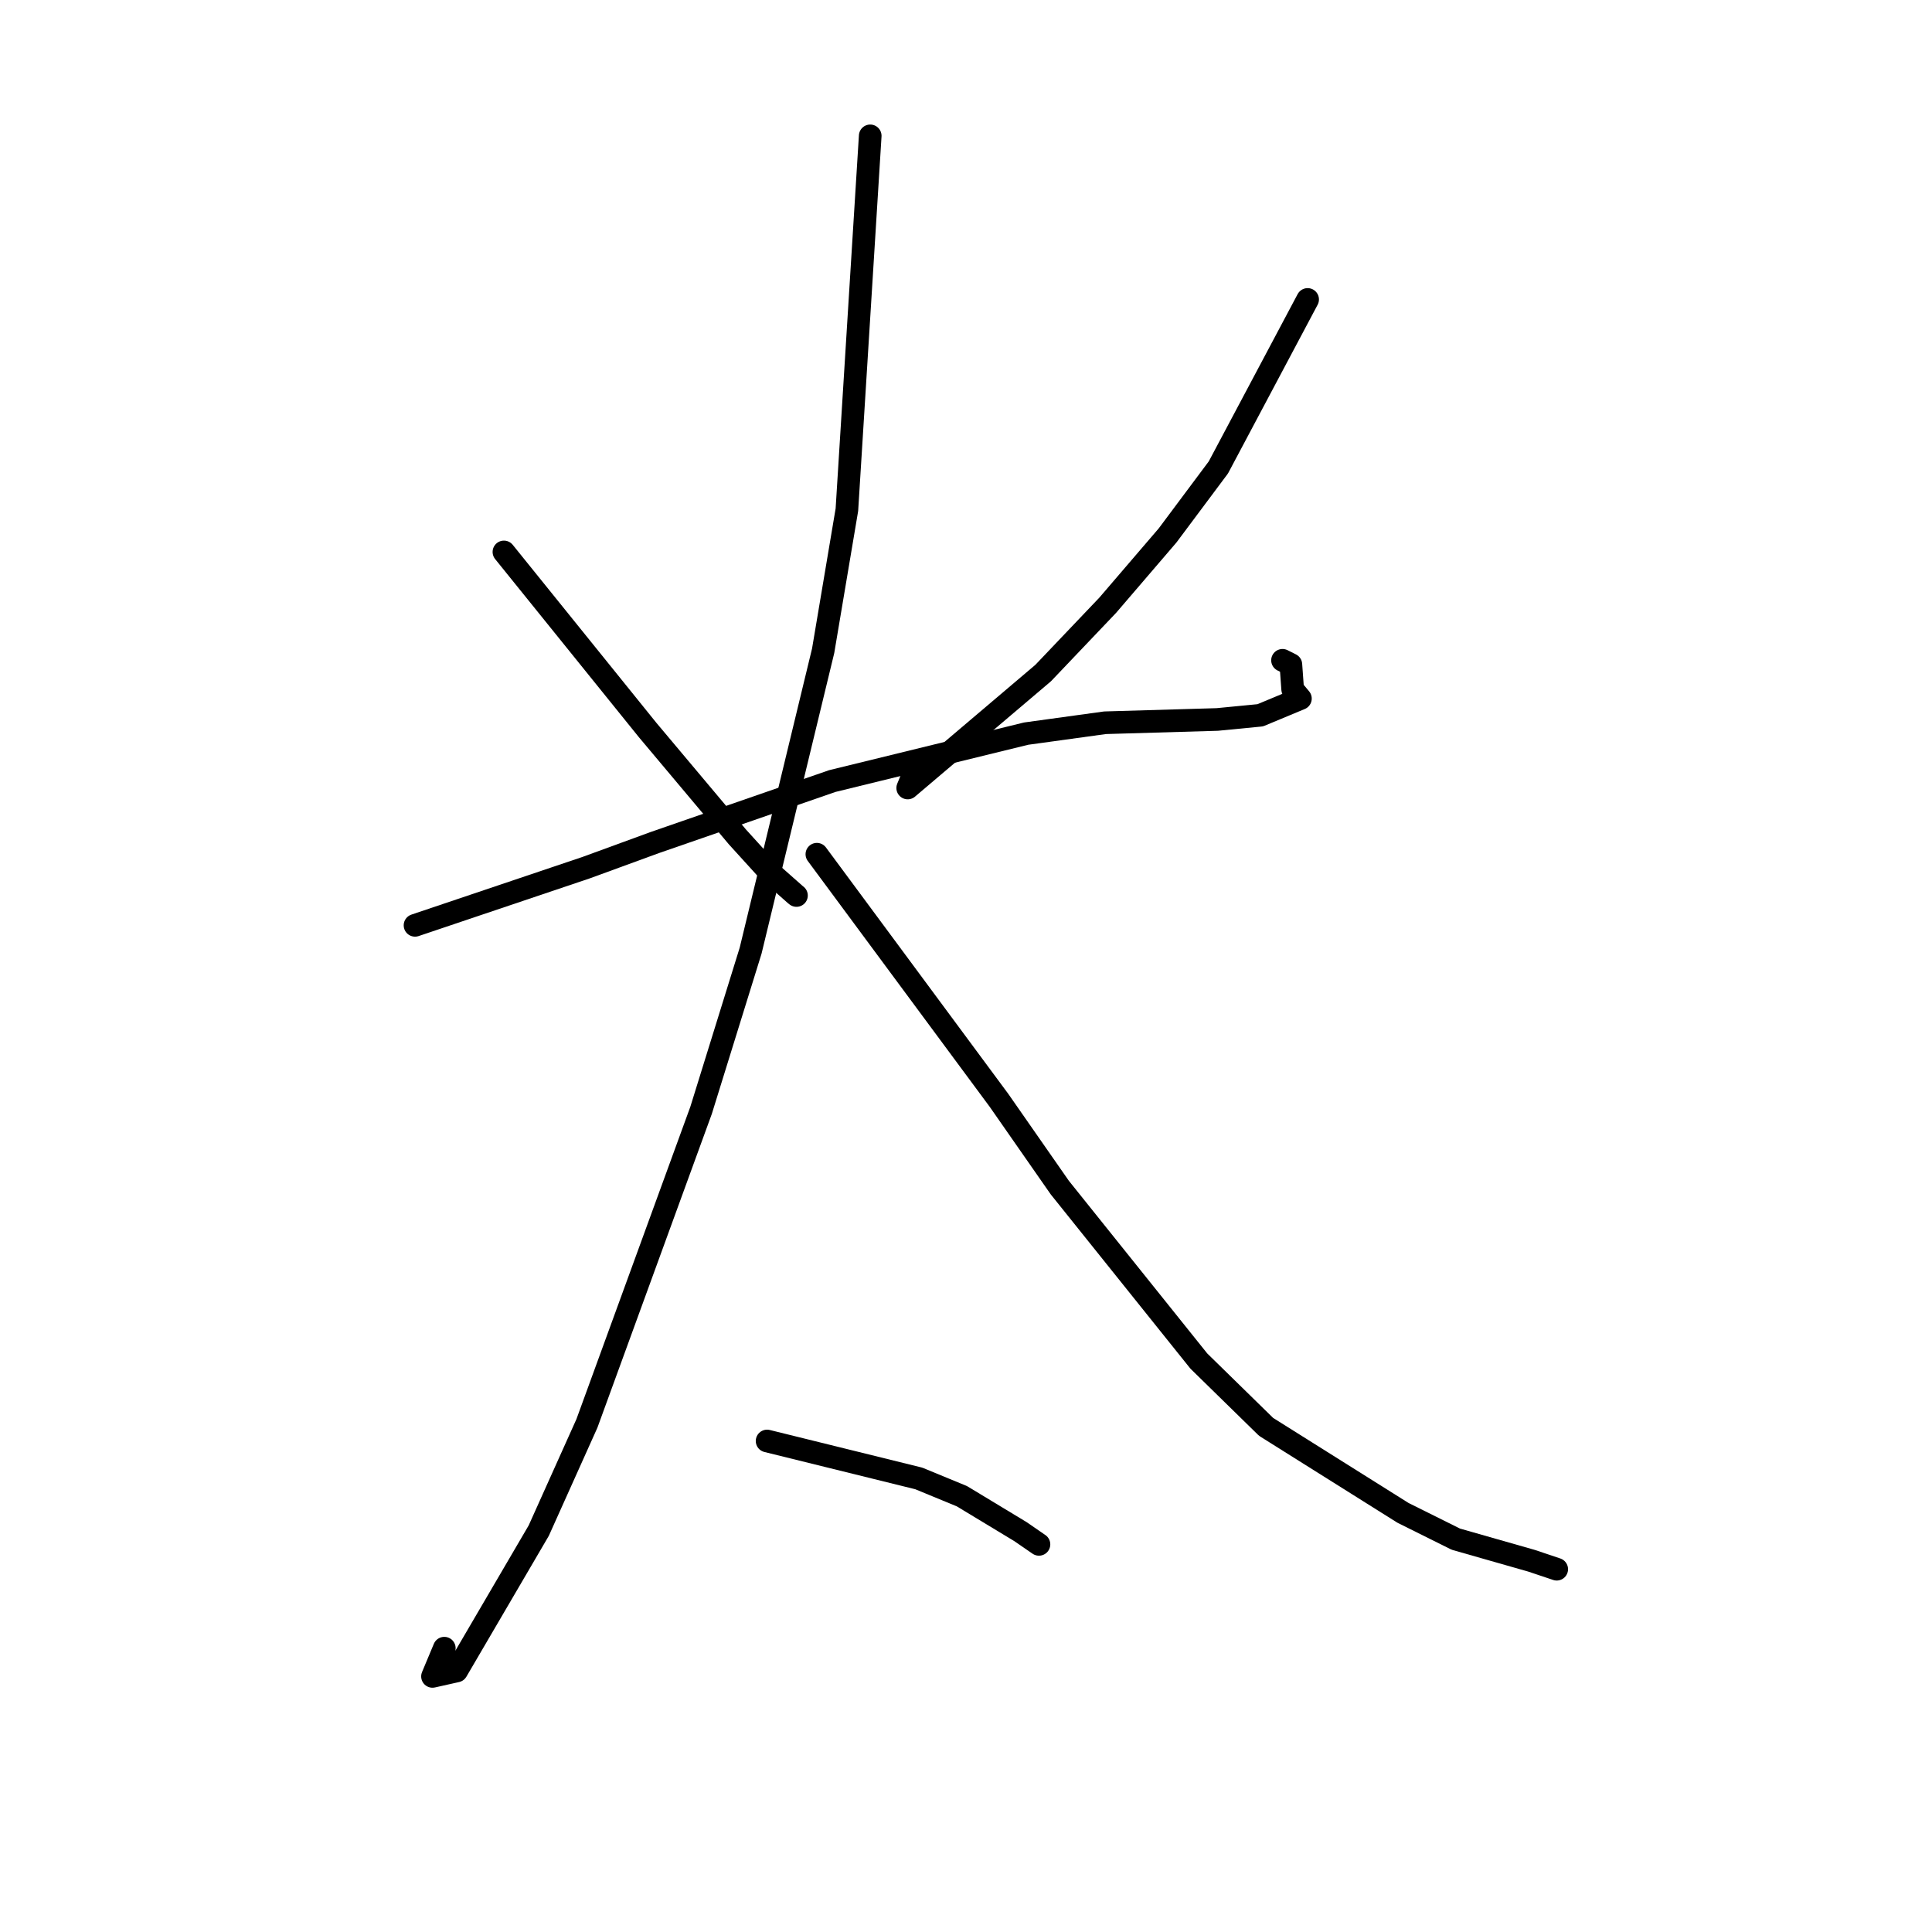 <?xml version="1.0" standalone="no"?>
    <svg width="256" height="256" xmlns="http://www.w3.org/2000/svg" version="1.1">
    <polyline stroke="black" stroke-width="3" stroke-linecap="round" fill="transparent" stroke-linejoin="round" points="66.773 73.134 85.812 96.728 97.715 110.901 101.676 115.26 105.382 118.535 105.537 118.659 " />
        <polyline stroke="black" stroke-width="3" stroke-linecap="round" fill="transparent" stroke-linejoin="round" points="173.268 39.678 161.442 61.935 154.708 70.953 146.782 80.195 138.224 89.183 120.275 104.413 120.733 103.306 " />
        <polyline stroke="black" stroke-width="3" stroke-linecap="round" fill="transparent" stroke-linejoin="round" points="54.993 122.612 77.694 114.959 86.79 111.633 110.284 103.494 135.963 97.21 146.419 95.769 161.301 95.333 166.989 94.78 172.312 92.563 171.285 91.336 171.048 88.052 169.94 87.494 " />
        <polyline stroke="black" stroke-width="3" stroke-linecap="round" fill="transparent" stroke-linejoin="round" points="115.309 18.002 112.218 67.544 109.072 86.231 99.463 125.961 92.898 147.121 77.77 188.609 71.389 202.811 60.504 221.416 57.308 222.132 58.872 218.392 " />
        <polyline stroke="black" stroke-width="3" stroke-linecap="round" fill="transparent" stroke-linejoin="round" points="108.24 113.188 132.377 145.807 140.428 157.36 158.853 180.347 167.766 189.069 185.905 200.462 192.908 203.947 202.924 206.805 206.243 207.918 206.267 207.927 206.272 207.928 206.274 207.929 " />
        <polyline stroke="black" stroke-width="3" stroke-linecap="round" fill="transparent" stroke-linejoin="round" points="101.643 190.938 121.74 195.9 127.455 198.255 135.208 202.943 136.905 204.111 137.569 204.569 137.668 204.637 " />
        </svg>
